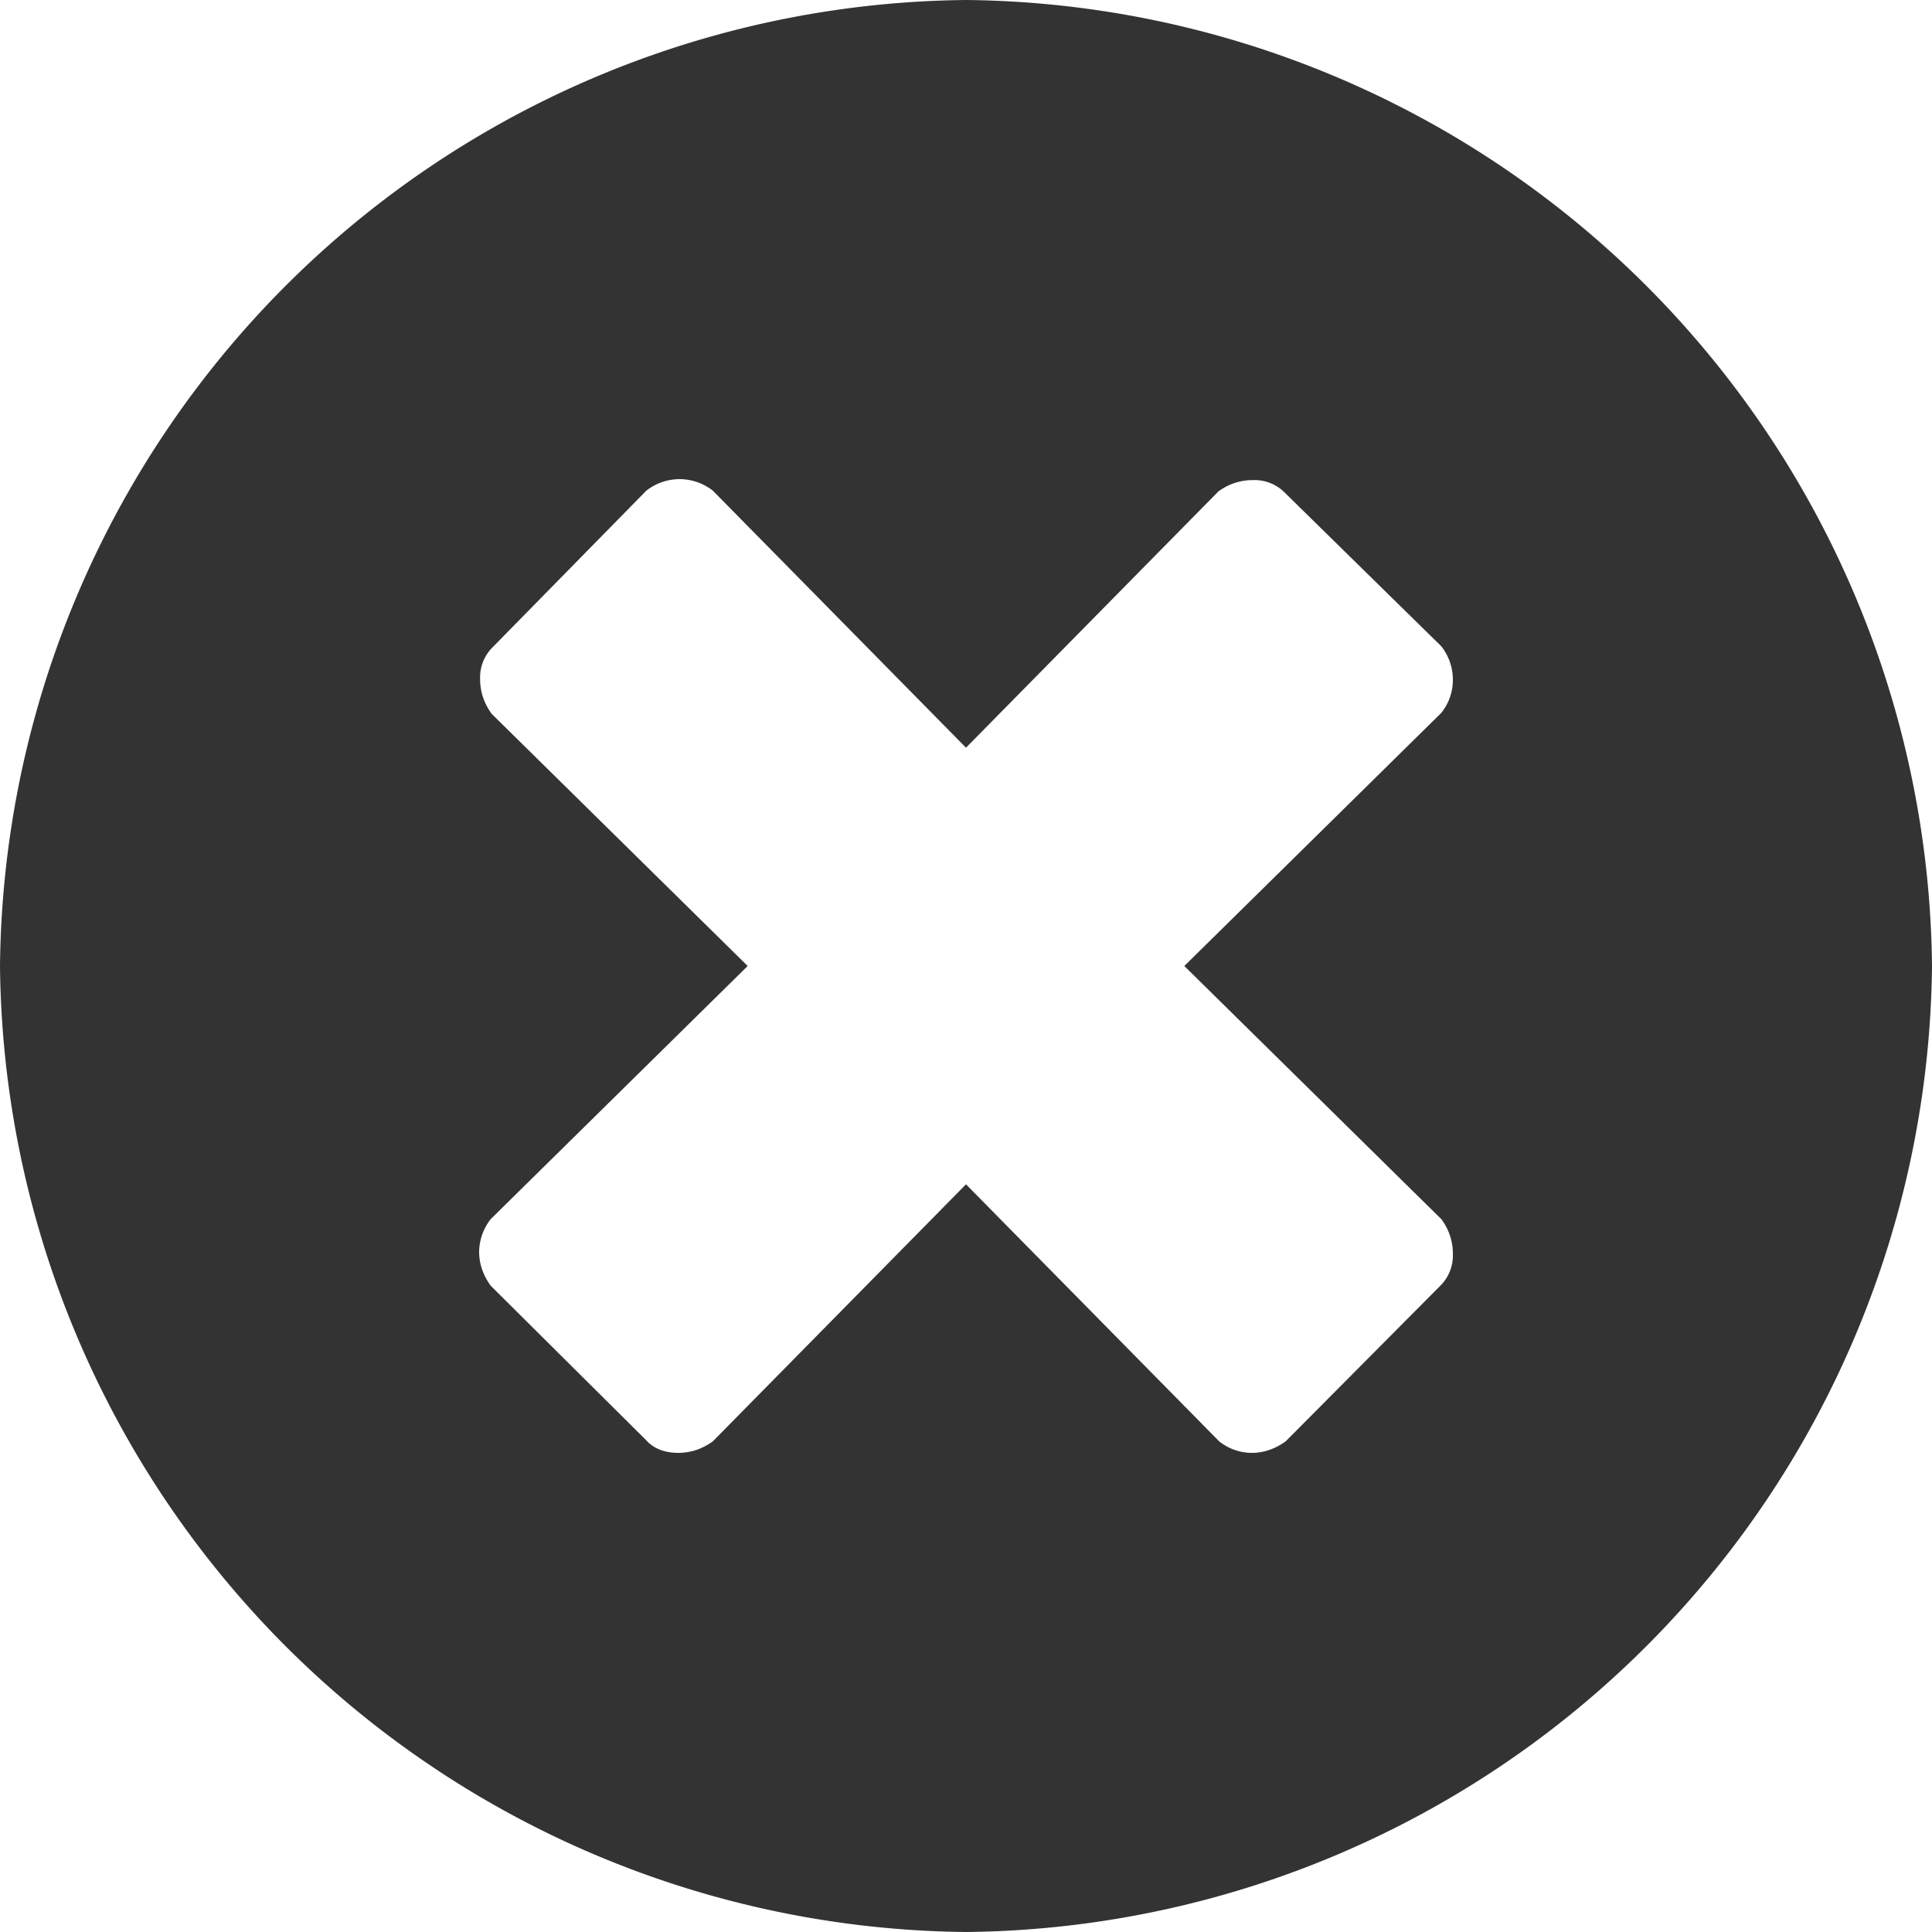 <svg xmlns="http://www.w3.org/2000/svg" width="20" height="20" fill="none" viewBox="0 0 20 20"><path fill="#333" fill-rule="evenodd" d="M10 0a10.1 10.1 0 0110 10 10.1 10.1 0 01-10 10A10.1 10.1 0 010 10 10.1 10.1 0 0110 0zm4.92 12.62L12.26 10l2.66-2.62c.08-.1.12-.22.12-.34a.56.56 0 00-.12-.35L13.3 5.1a.44.44 0 00-.33-.13.59.59 0 00-.36.12L10 7.74 7.38 5.08a.56.56 0 00-.34-.12.56.56 0 00-.35.12L5.1 6.7a.44.44 0 00-.13.33c0 .13.04.25.12.36L7.74 10l-2.66 2.62a.56.56 0 00-.12.34c0 .12.04.24.12.35l1.61 1.6c.08.09.2.13.33.13s.25-.04.36-.12L10 12.26l2.62 2.66c.1.08.22.12.34.12.12 0 .24-.04.35-.12l1.6-1.61a.44.44 0 00.13-.33.59.59 0 00-.12-.36z" clip-rule="evenodd"/></svg>